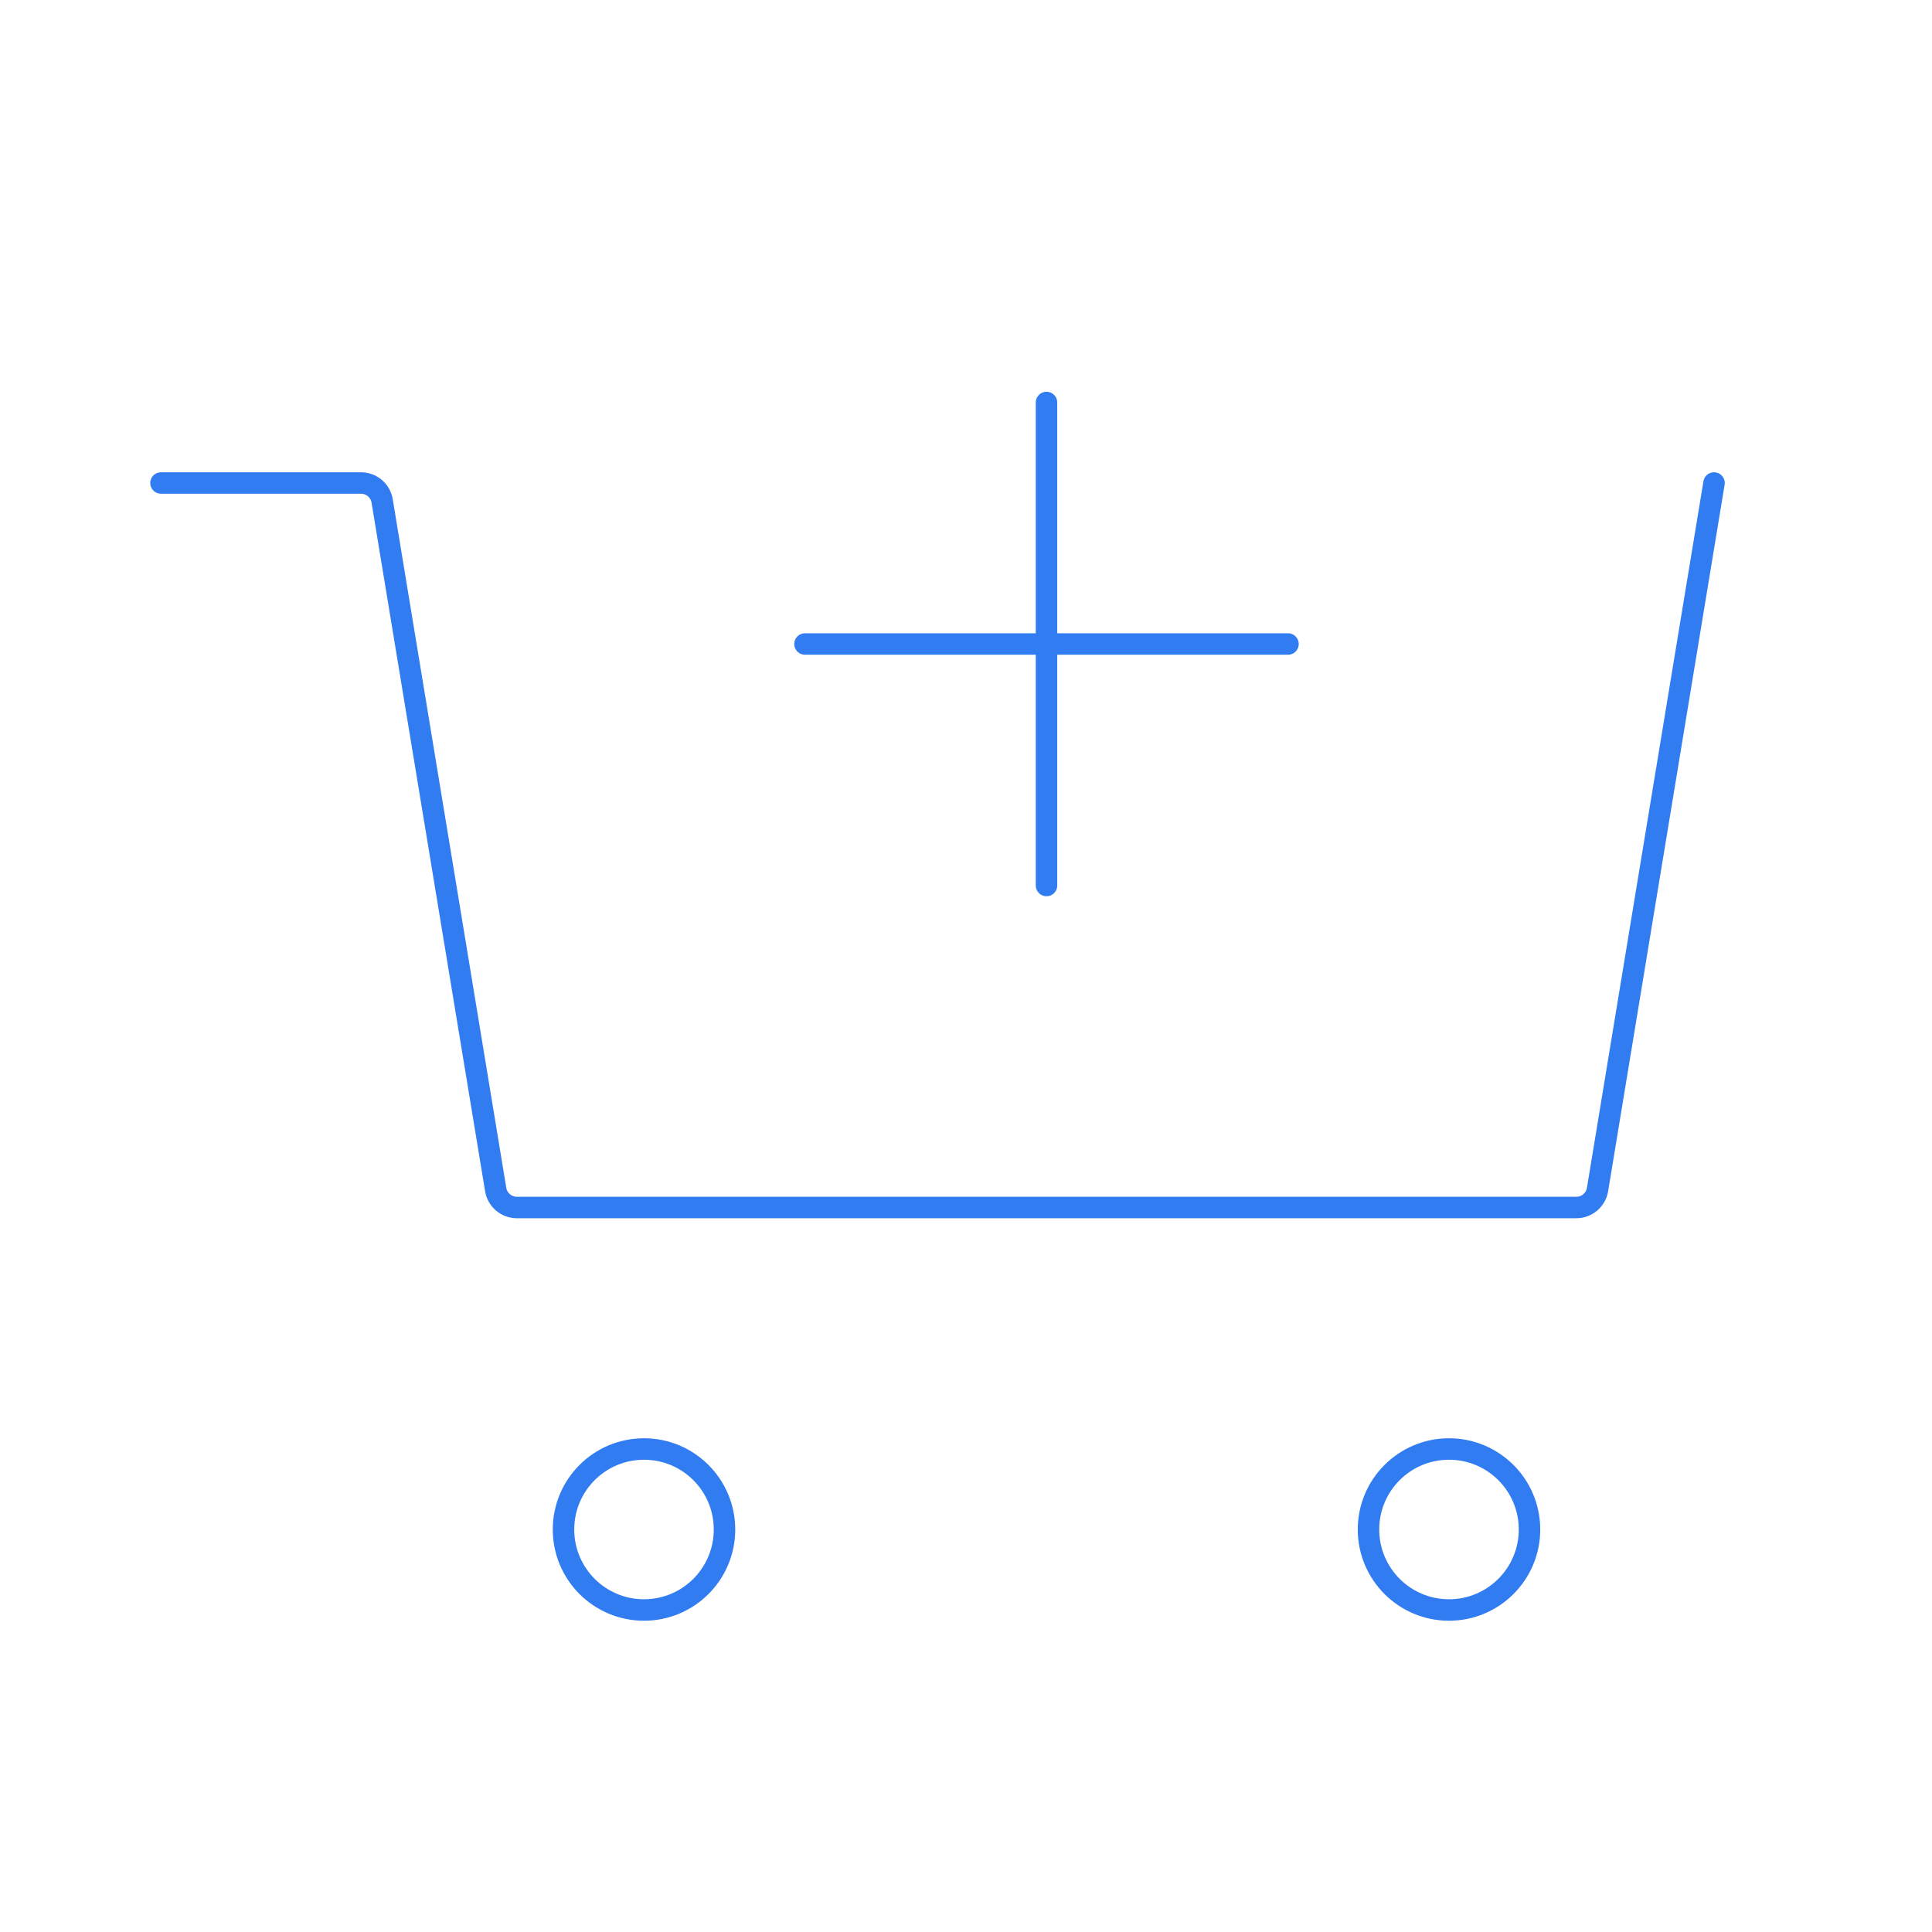 <svg width="90" height="90" viewBox="0 0 90 90" fill="none" xmlns="http://www.w3.org/2000/svg">
<path d="M79.846 22.5L74.419 55.413C74.339 55.896 73.922 56.25 73.432 56.25H24.078C23.588 56.25 23.171 55.896 23.091 55.413L17.802 23.337C17.723 22.854 17.305 22.5 16.816 22.5H7.5" stroke="#317CF0" stroke-linecap="round" stroke-linejoin="round"/>
<path fill-rule="evenodd" clip-rule="evenodd" d="M30 75C32.071 75 33.75 73.321 33.75 71.25C33.75 69.179 32.071 67.5 30 67.5C27.929 67.5 26.25 69.179 26.25 71.25C26.25 73.321 27.929 75 30 75Z" stroke="#317CF0"/>
<path fill-rule="evenodd" clip-rule="evenodd" d="M67.5 75C69.571 75 71.25 73.321 71.25 71.25C71.25 69.179 69.571 67.5 67.5 67.5C65.429 67.5 63.75 69.179 63.75 71.25C63.75 73.321 65.429 75 67.5 75Z" stroke="#317CF0"/>
<path d="M60 30H37.5" stroke="#317CF0" stroke-linecap="round"/>
<path d="M48.75 18.75V41.25" stroke="#317CF0" stroke-linecap="round"/>
</svg>
